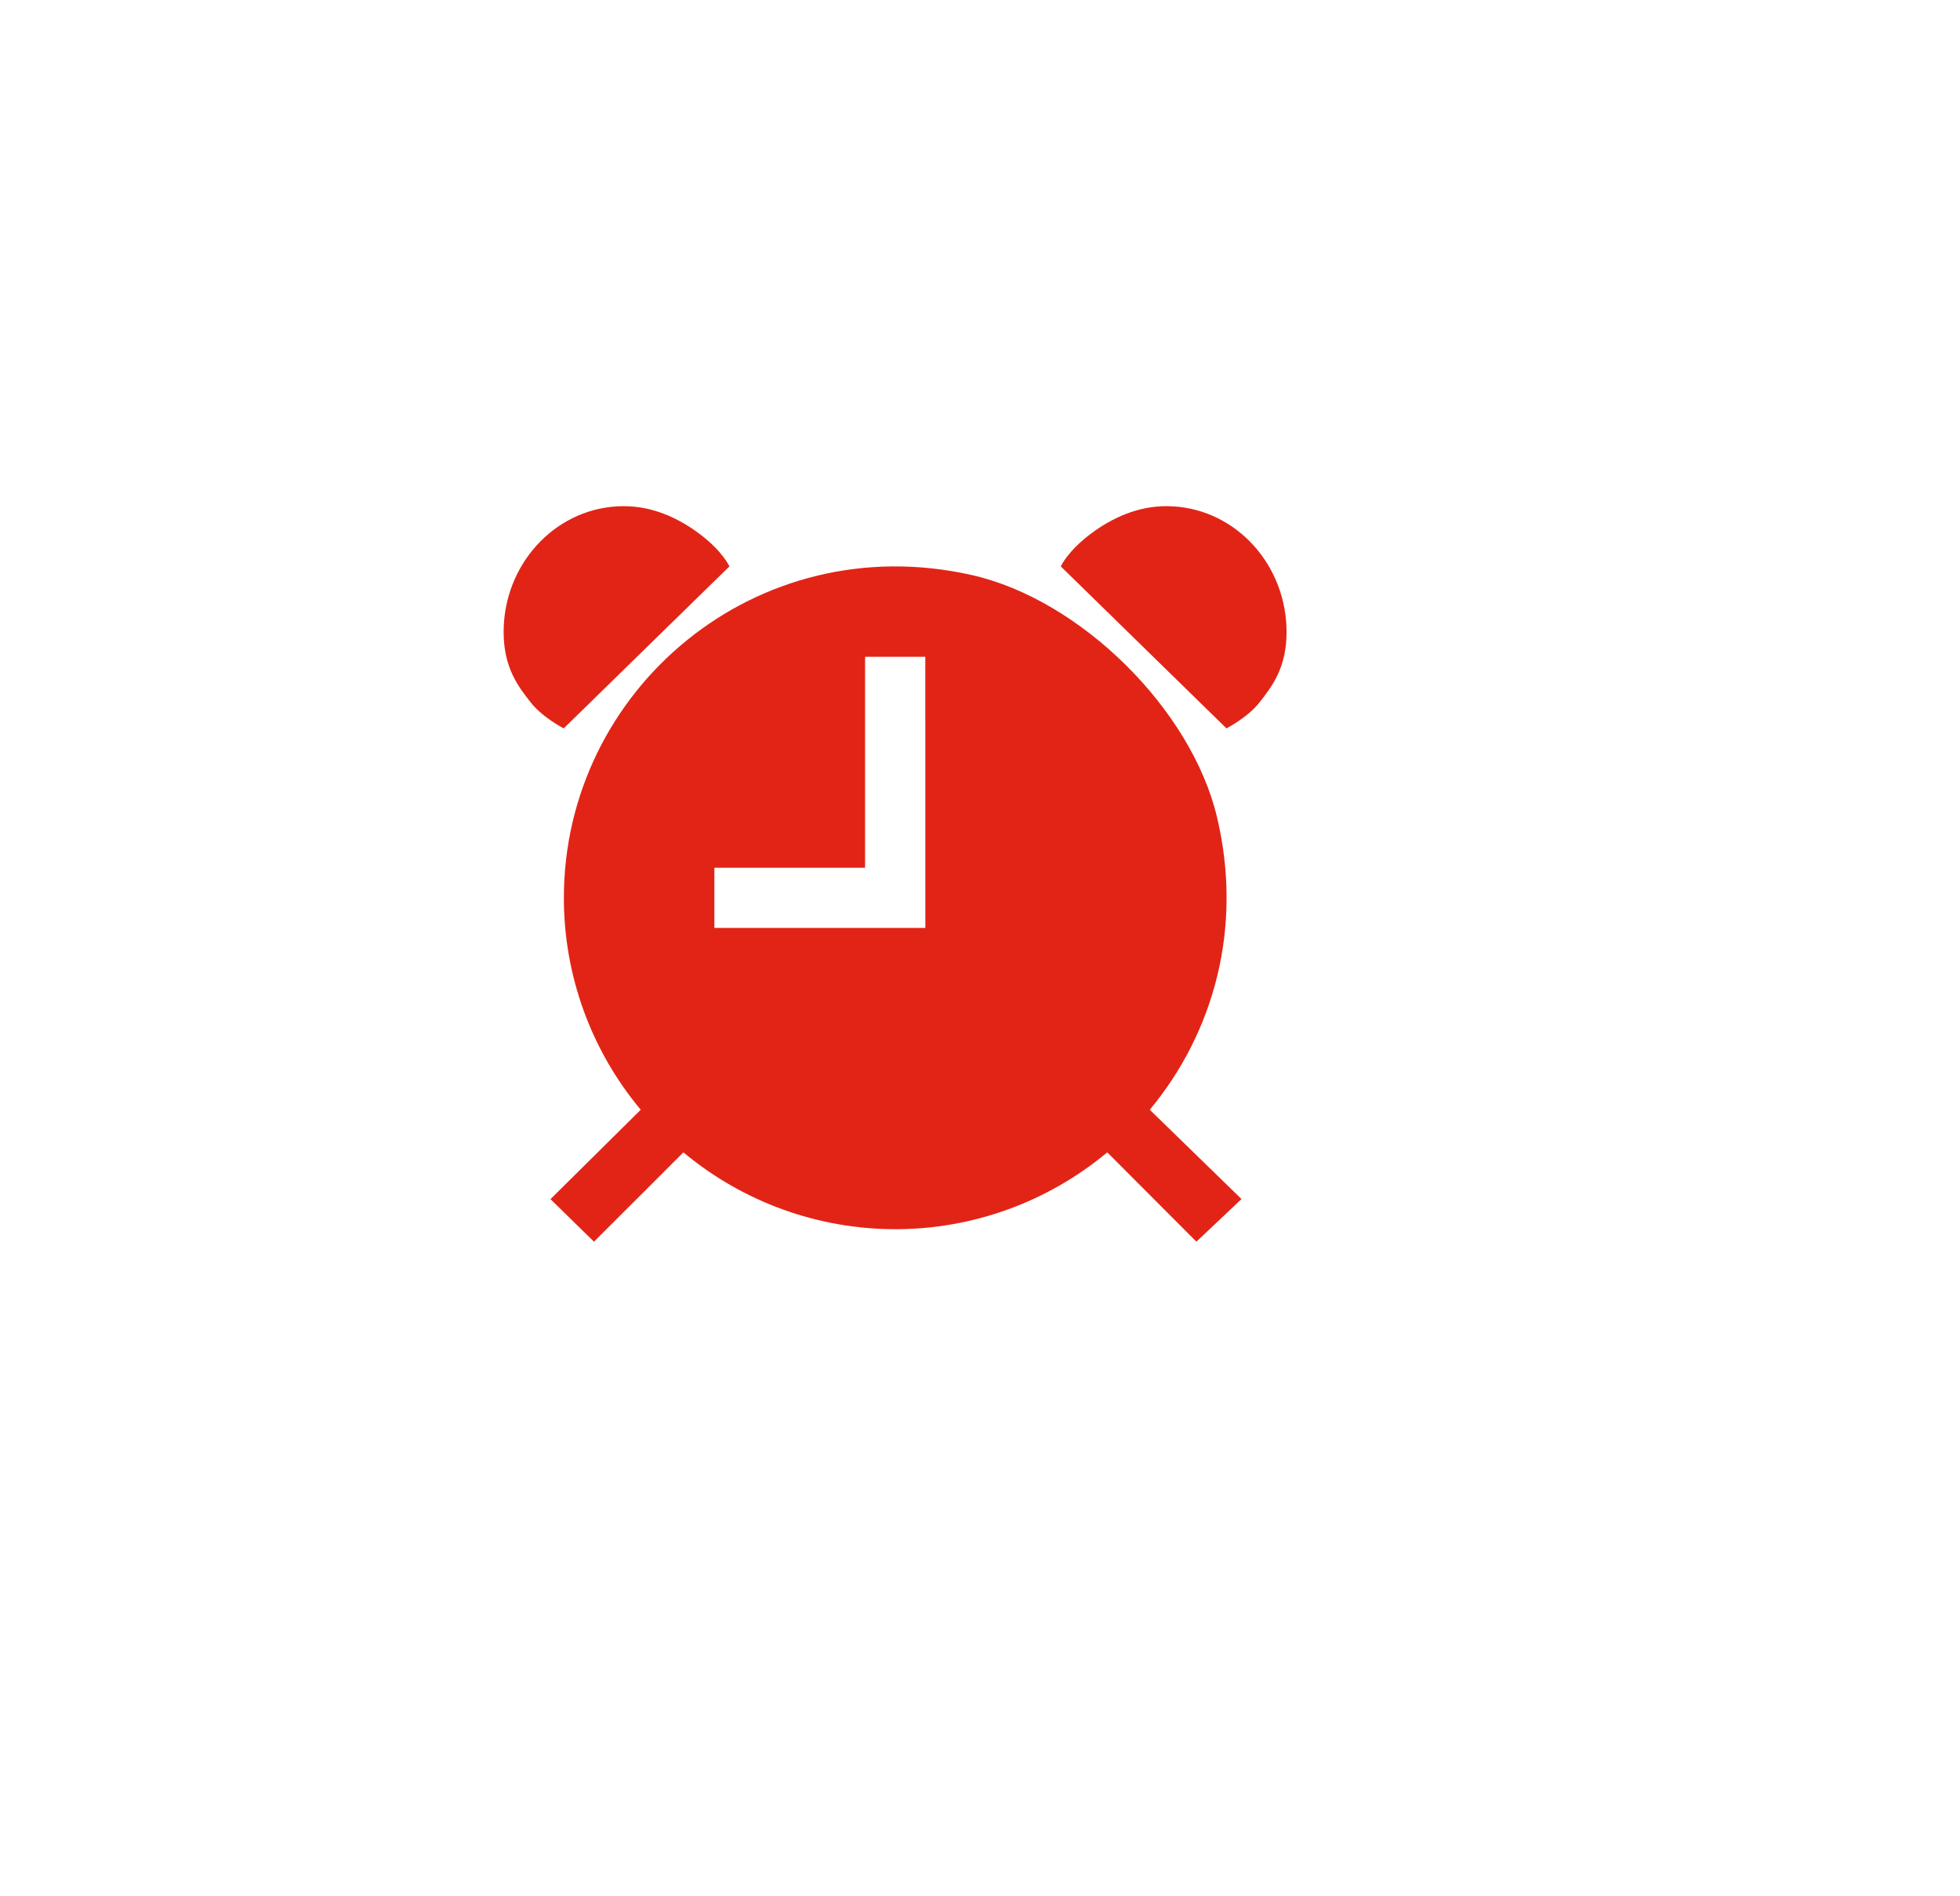 <svg width="61" height="59" viewBox="0 0 61 59" fill="none" xmlns="http://www.w3.org/2000/svg">
<g filter="url(#filter0_dd_290_2374)">
<path d="M36.517 15.757L36.326 15.751H36.295C35.432 15.751 34.622 16.097 33.921 16.63C33.22 17.163 33.014 17.625 33.014 17.625L38.17 22.665C38.17 22.665 38.829 22.33 39.202 21.853C39.575 21.376 40.039 20.794 40.041 19.678C40.045 17.599 38.498 15.876 36.517 15.757ZM19.198 15.757L19.39 15.751H19.42C20.283 15.751 21.093 16.097 21.794 16.63C22.496 17.163 22.701 17.625 22.701 17.625L17.545 22.665C17.545 22.665 16.886 22.33 16.513 21.853C16.141 21.376 15.677 20.794 15.674 19.676C15.67 17.599 17.217 15.876 19.198 15.757Z" fill="#E22416"/>
<path d="M35.786 34.535C35.785 34.534 35.785 34.533 35.785 34.533C35.785 34.532 35.785 34.531 35.786 34.53C37.76 32.156 38.698 28.889 37.877 25.431C37.078 22.061 33.619 18.652 30.24 17.893C23.522 16.382 17.549 21.475 17.549 27.937C17.547 30.347 18.393 32.681 19.939 34.53C19.939 34.531 19.94 34.532 19.94 34.533C19.94 34.533 19.939 34.534 19.939 34.535L17.135 37.312C17.135 37.313 17.134 37.314 17.134 37.315C17.134 37.316 17.135 37.316 17.135 37.317L18.483 38.636C18.483 38.636 18.484 38.637 18.485 38.637C18.486 38.637 18.487 38.636 18.488 38.636L21.267 35.86C21.267 35.86 21.268 35.859 21.269 35.859C21.27 35.859 21.271 35.86 21.271 35.86C23.122 37.404 25.455 38.25 27.865 38.25C30.274 38.25 32.608 37.404 34.458 35.86H34.462L37.233 38.636C37.233 38.636 37.234 38.637 37.235 38.637C37.236 38.637 37.237 38.636 37.237 38.636L38.639 37.312L35.786 34.535ZM28.799 28.875H22.237H22.233V27.006L22.236 27.003H26.923V20.437H28.798L28.799 28.875Z" fill="#E22416"/>
</g>
<defs>
<filter id="filter0_dd_290_2374" x="-2.142" y="-3" width="65" height="65" filterUnits="userSpaceOnUse" color-interpolation-filters="sRGB">
<feFlood flood-opacity="0" result="BackgroundImageFix"/>
<feColorMatrix in="SourceAlpha" type="matrix" values="0 0 0 0 0 0 0 0 0 0 0 0 0 0 0 0 0 0 127 0" result="hardAlpha"/>
<feOffset dx="5" dy="5"/>
<feGaussianBlur stdDeviation="7.5"/>
<feColorMatrix type="matrix" values="0 0 0 0 0.886 0 0 0 0 0.141 0 0 0 0 0.086 0 0 0 0.55 0"/>
<feBlend mode="normal" in2="BackgroundImageFix" result="effect1_dropShadow_290_2374"/>
<feColorMatrix in="SourceAlpha" type="matrix" values="0 0 0 0 0 0 0 0 0 0 0 0 0 0 0 0 0 0 127 0" result="hardAlpha"/>
<feOffset dx="-5" dy="-5"/>
<feGaussianBlur stdDeviation="5"/>
<feColorMatrix type="matrix" values="0 0 0 0 1 0 0 0 0 1 0 0 0 0 1 0 0 0 1 0"/>
<feBlend mode="normal" in2="effect1_dropShadow_290_2374" result="effect2_dropShadow_290_2374"/>
<feBlend mode="normal" in="SourceGraphic" in2="effect2_dropShadow_290_2374" result="shape"/>
</filter>
</defs>
</svg>
